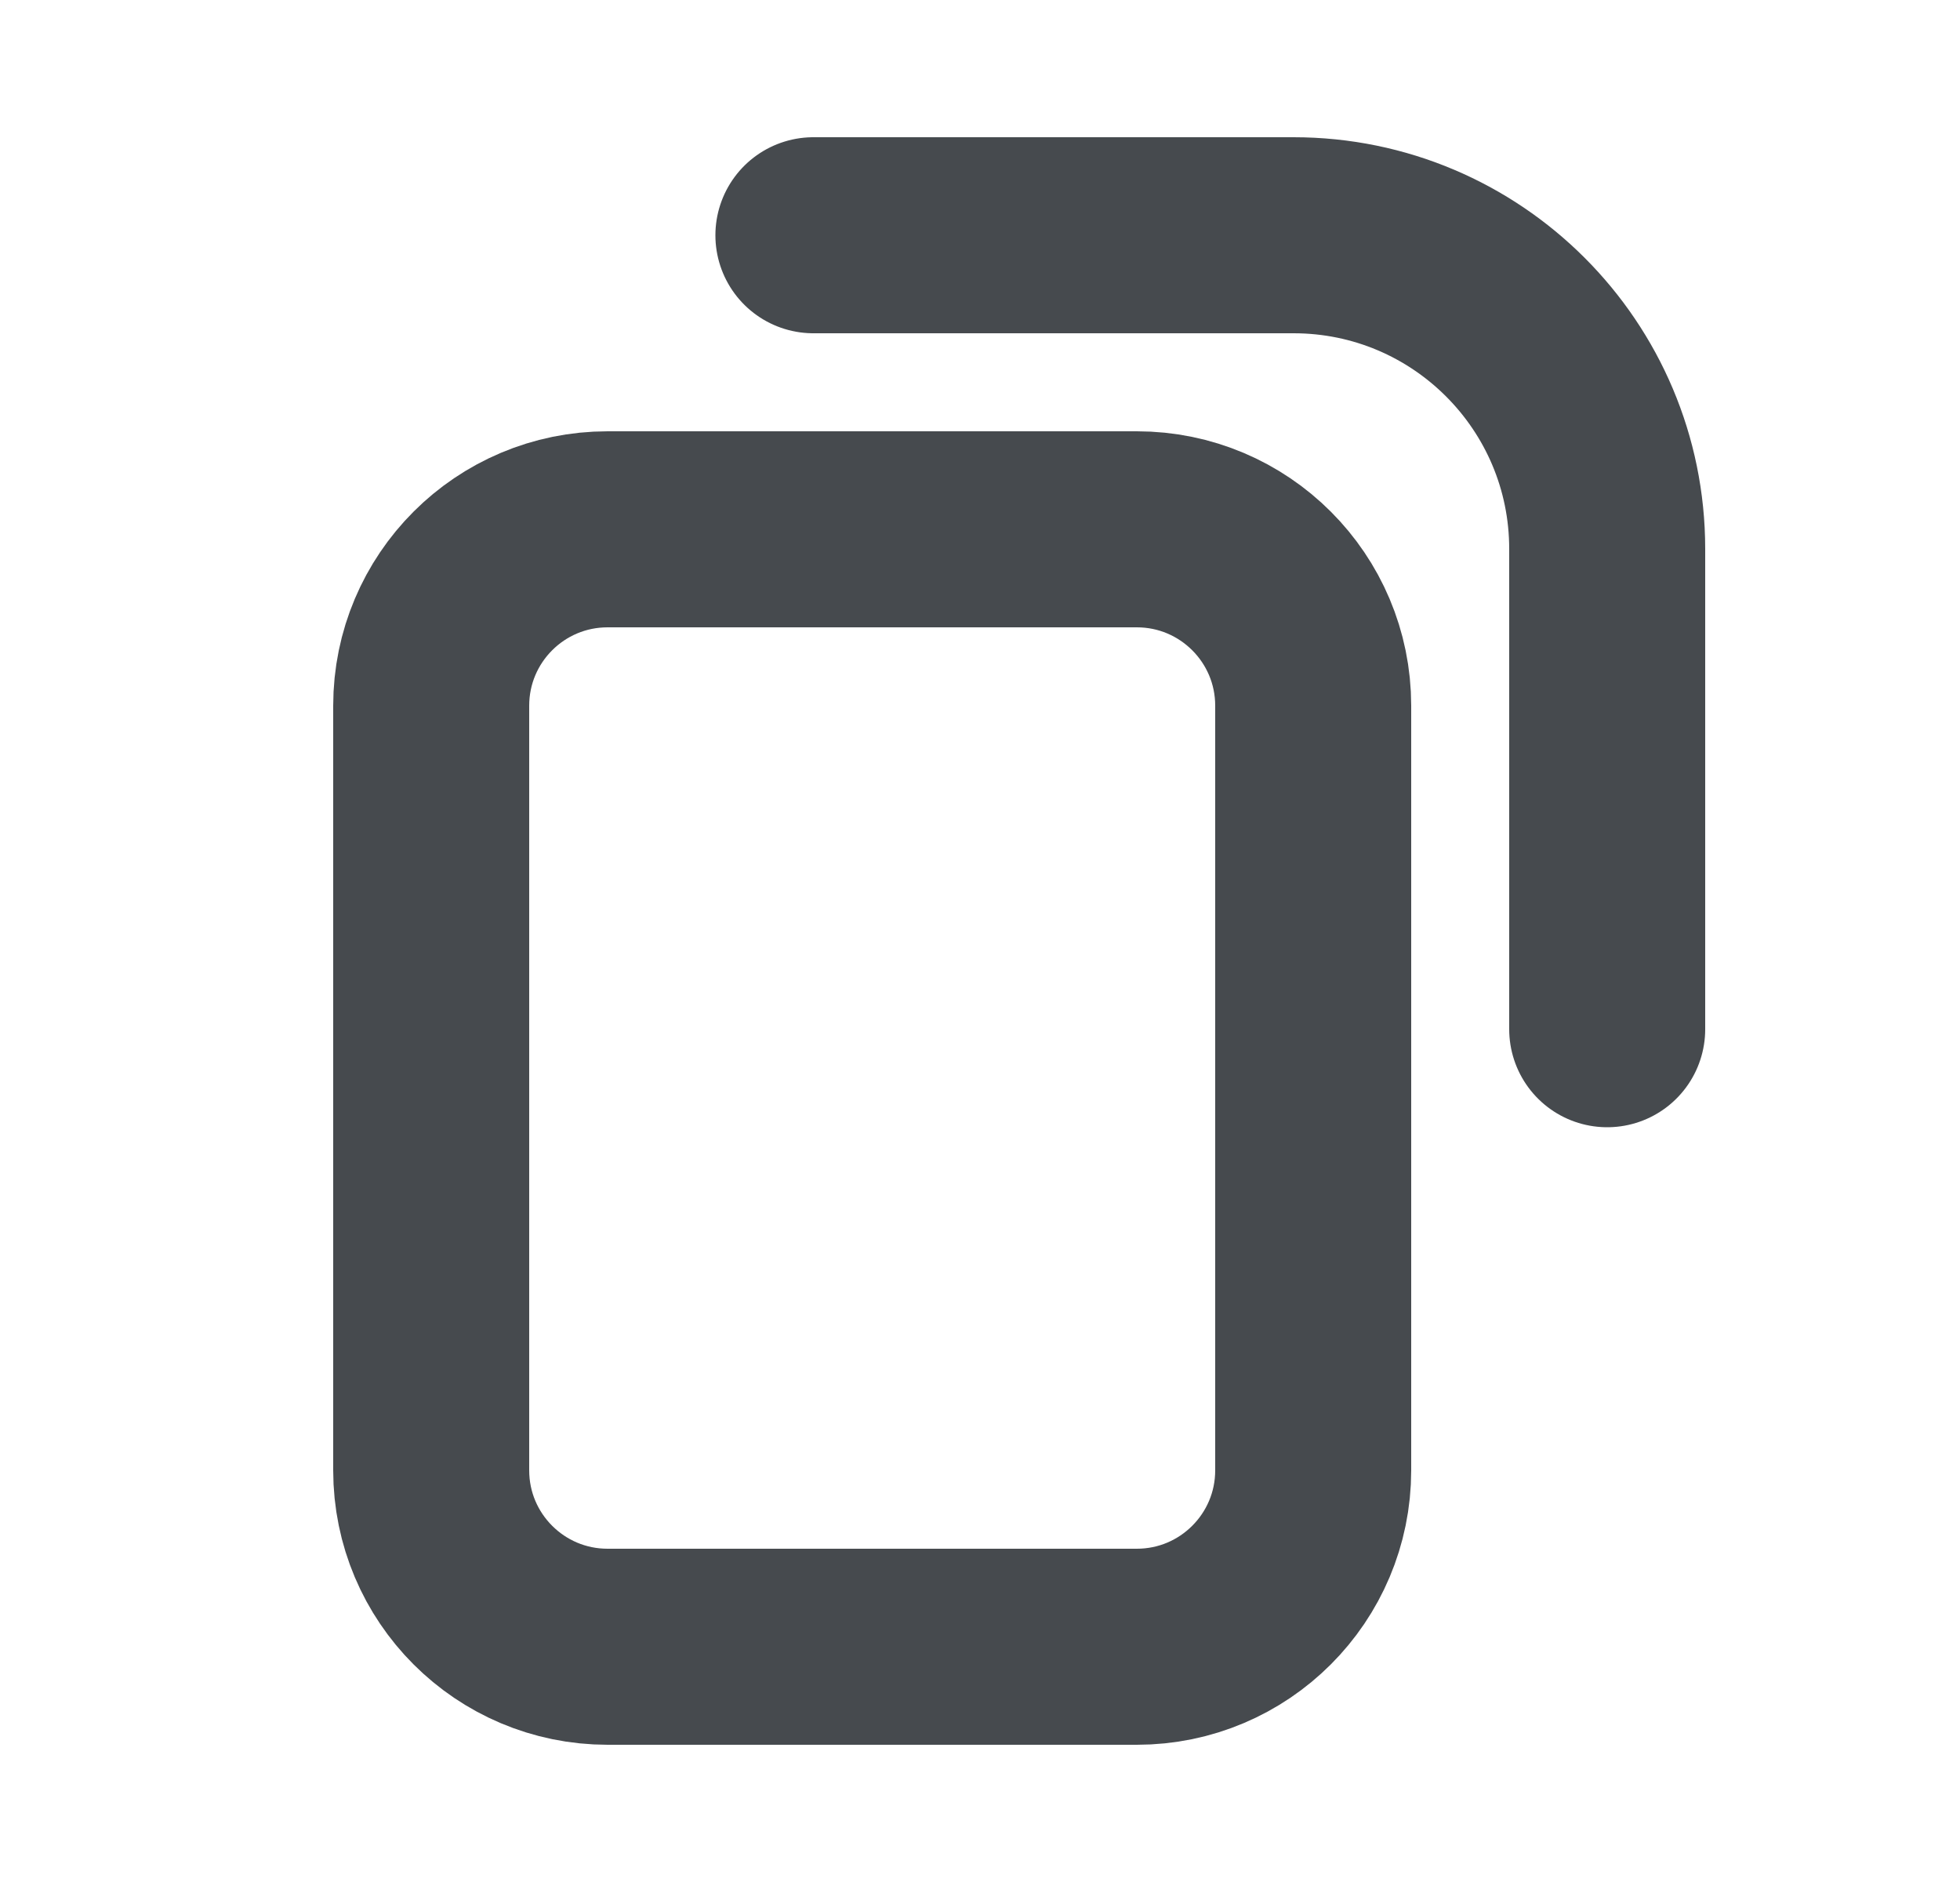 <svg width="25" height="24" viewBox="0 0 25 24" fill="none" xmlns="http://www.w3.org/2000/svg">
<path d="M16.75 9C16.75 7.757 15.743 6.75 14.5 6.75L7.75 6.75C6.507 6.75 5.5 7.757 5.5 9L5.5 18.75C5.5 19.993 6.507 21 7.75 21L14.5 21C15.743 21 16.75 19.993 16.75 18.75L16.75 9Z" stroke="#464A4E" stroke-width="2.5" stroke-linecap="round"/>
<path d="M20.5 13.125L20.5 7C20.5 4.791 18.709 3 16.5 3L10.375 3" stroke="#464A4E" stroke-width="2.5" stroke-linecap="round"/>
</svg>
